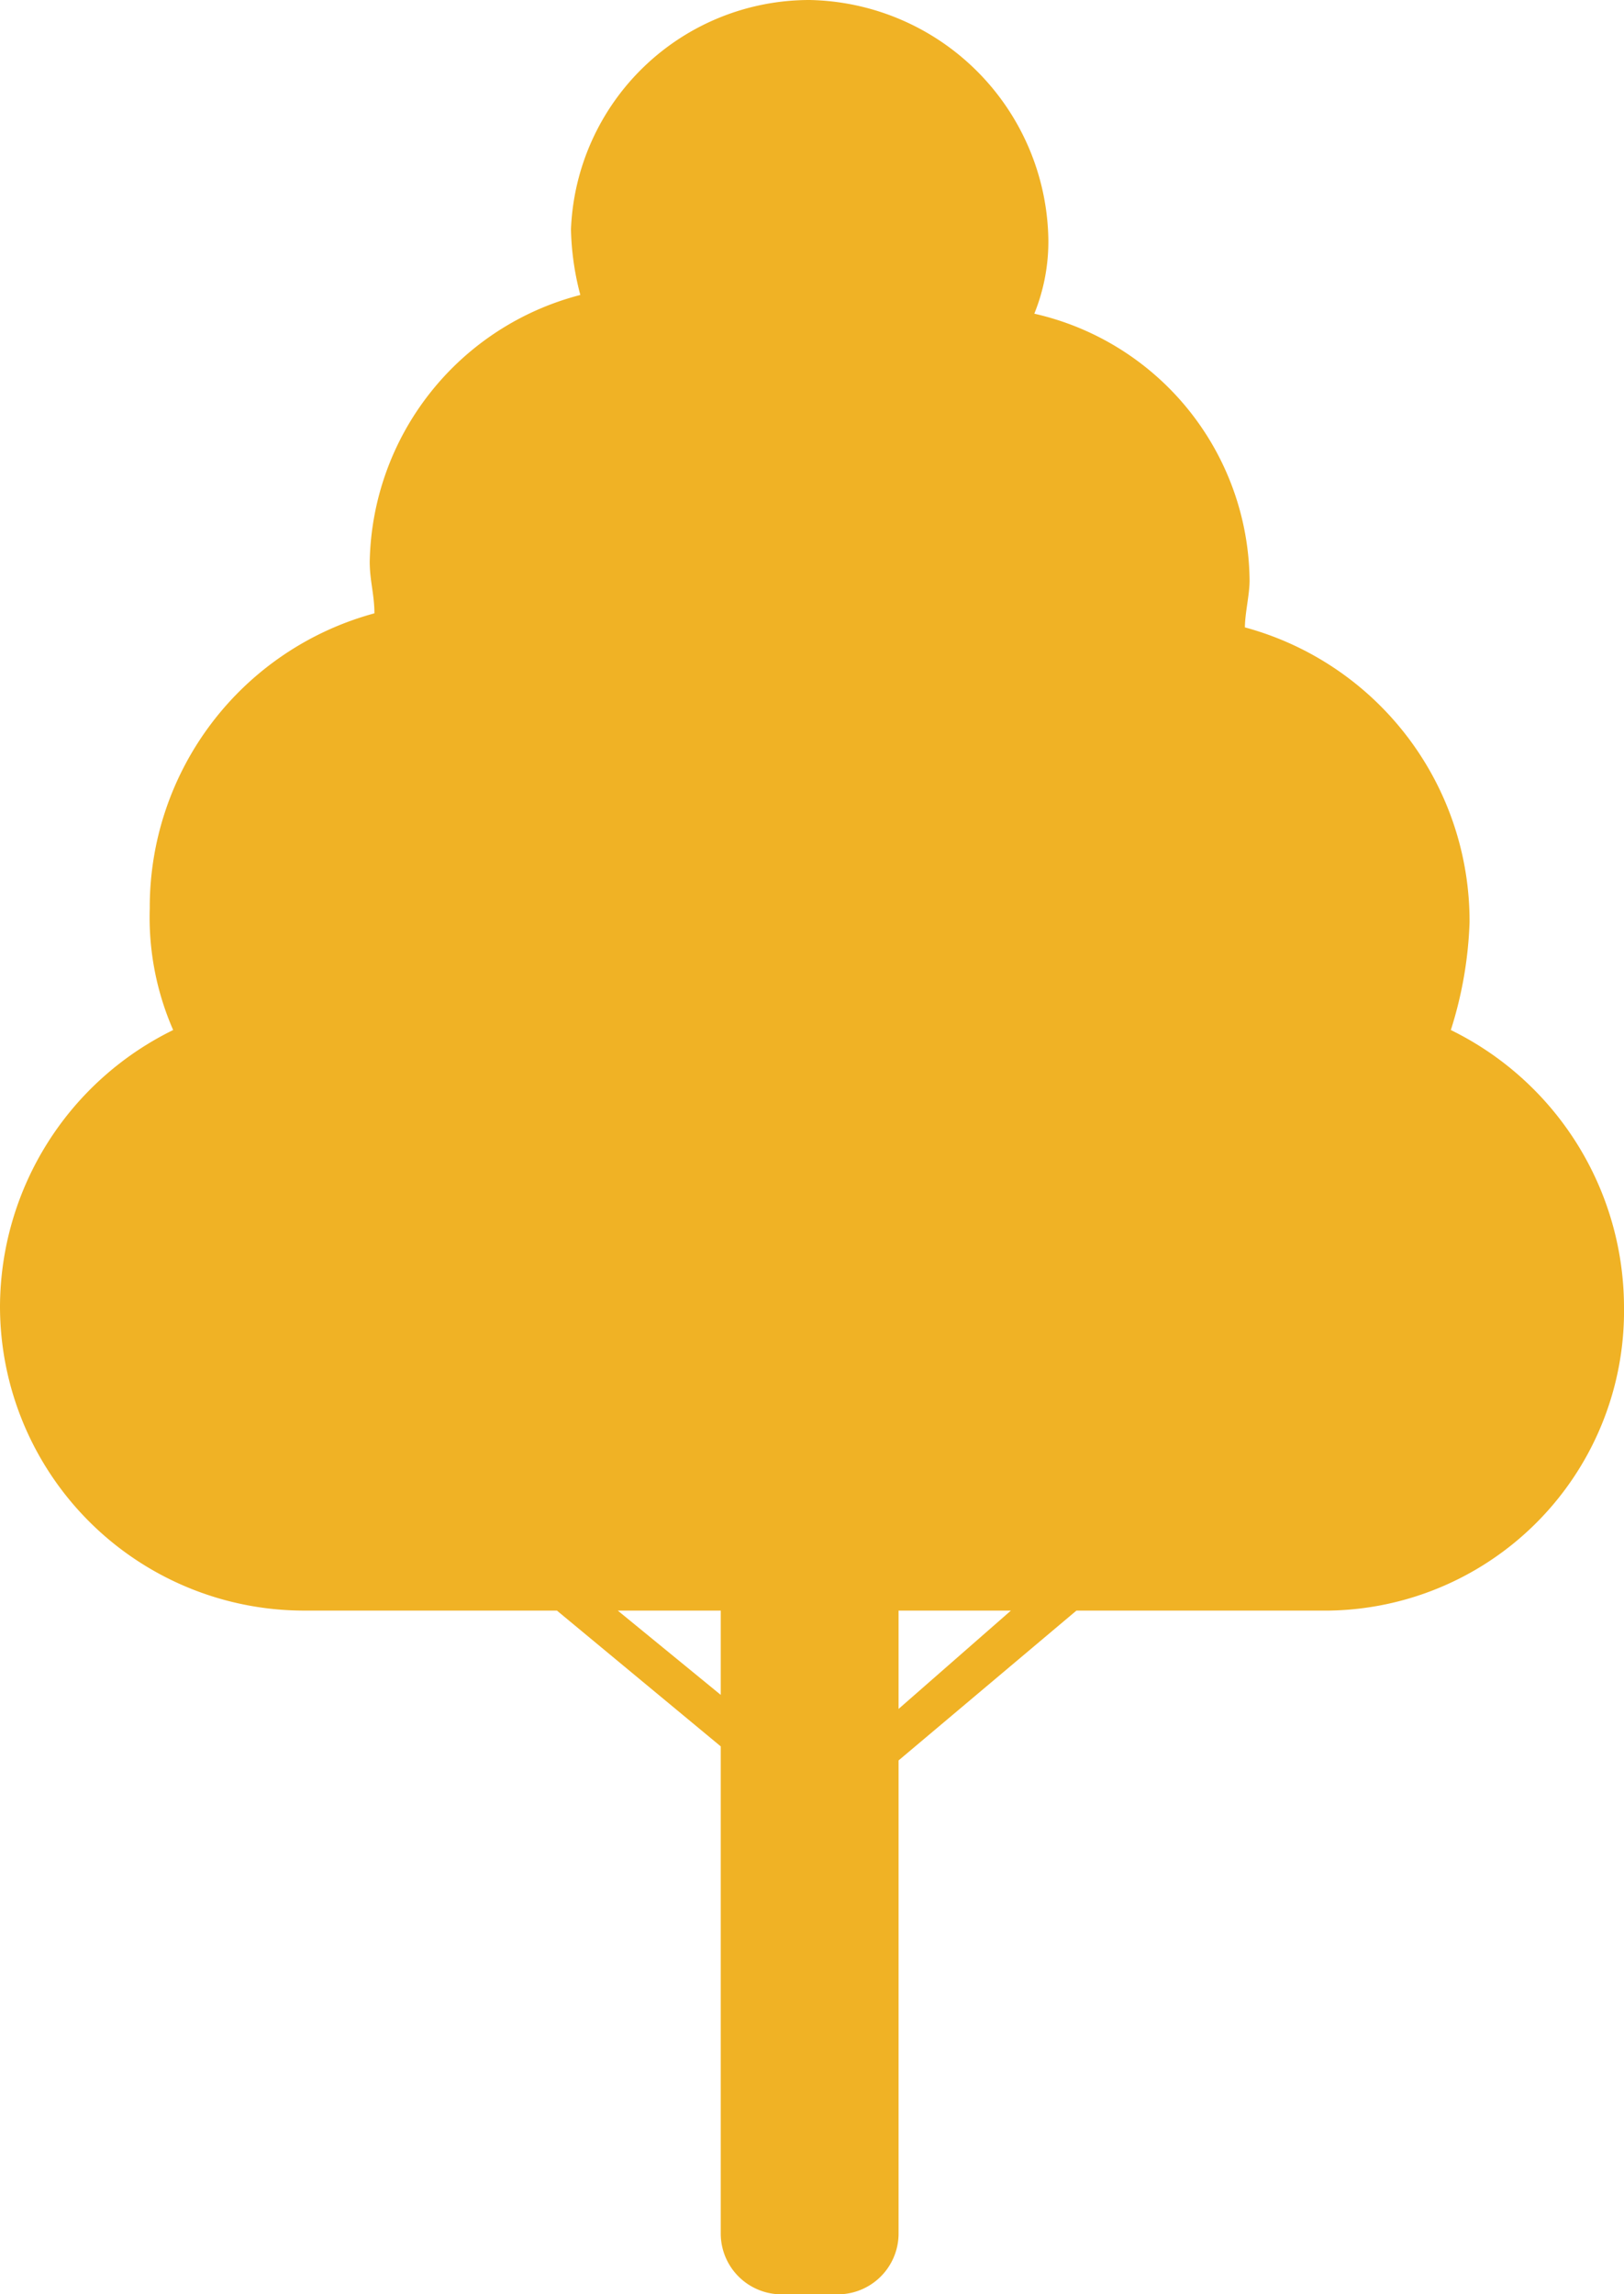 <svg xmlns="http://www.w3.org/2000/svg" viewBox="0 0 34.7 49">
  <path d="M31,22a8.5,8.5,0,0,0,.4-2.3,6.5,6.5,0,0,0-4.8-6.3c0-.3.1-.7.1-1a5.9,5.9,0,0,0-4.6-5.7h0a4.1,4.1,0,0,0,.3-1.6h0A5.2,5.2,0,0,0,17.3,0a5.1,5.1,0,0,0-5.1,4.9h0a5.9,5.9,0,0,0,.2,1.4h0a6,6,0,0,0-4.5,5.7c0,.4.1.7.1,1.1a6.5,6.5,0,0,0-4.8,6.3A6,6,0,0,0,3.7,22,6.6,6.6,0,0,0,0,27.9a6.5,6.5,0,0,0,6.5,6.5h5.4l3.5,2.9V47.7A1.3,1.3,0,0,0,16.8,49h1a1.3,1.3,0,0,0,1.4-1.3V37.6L23,34.4h5.4a6.4,6.4,0,0,0,6.3-6.5A6.6,6.6,0,0,0,31,22ZM13.2,34.4h2.2v1.8Zm6,2.1V34.4h2.4Z" fill="#f0b225"/>
</svg>
